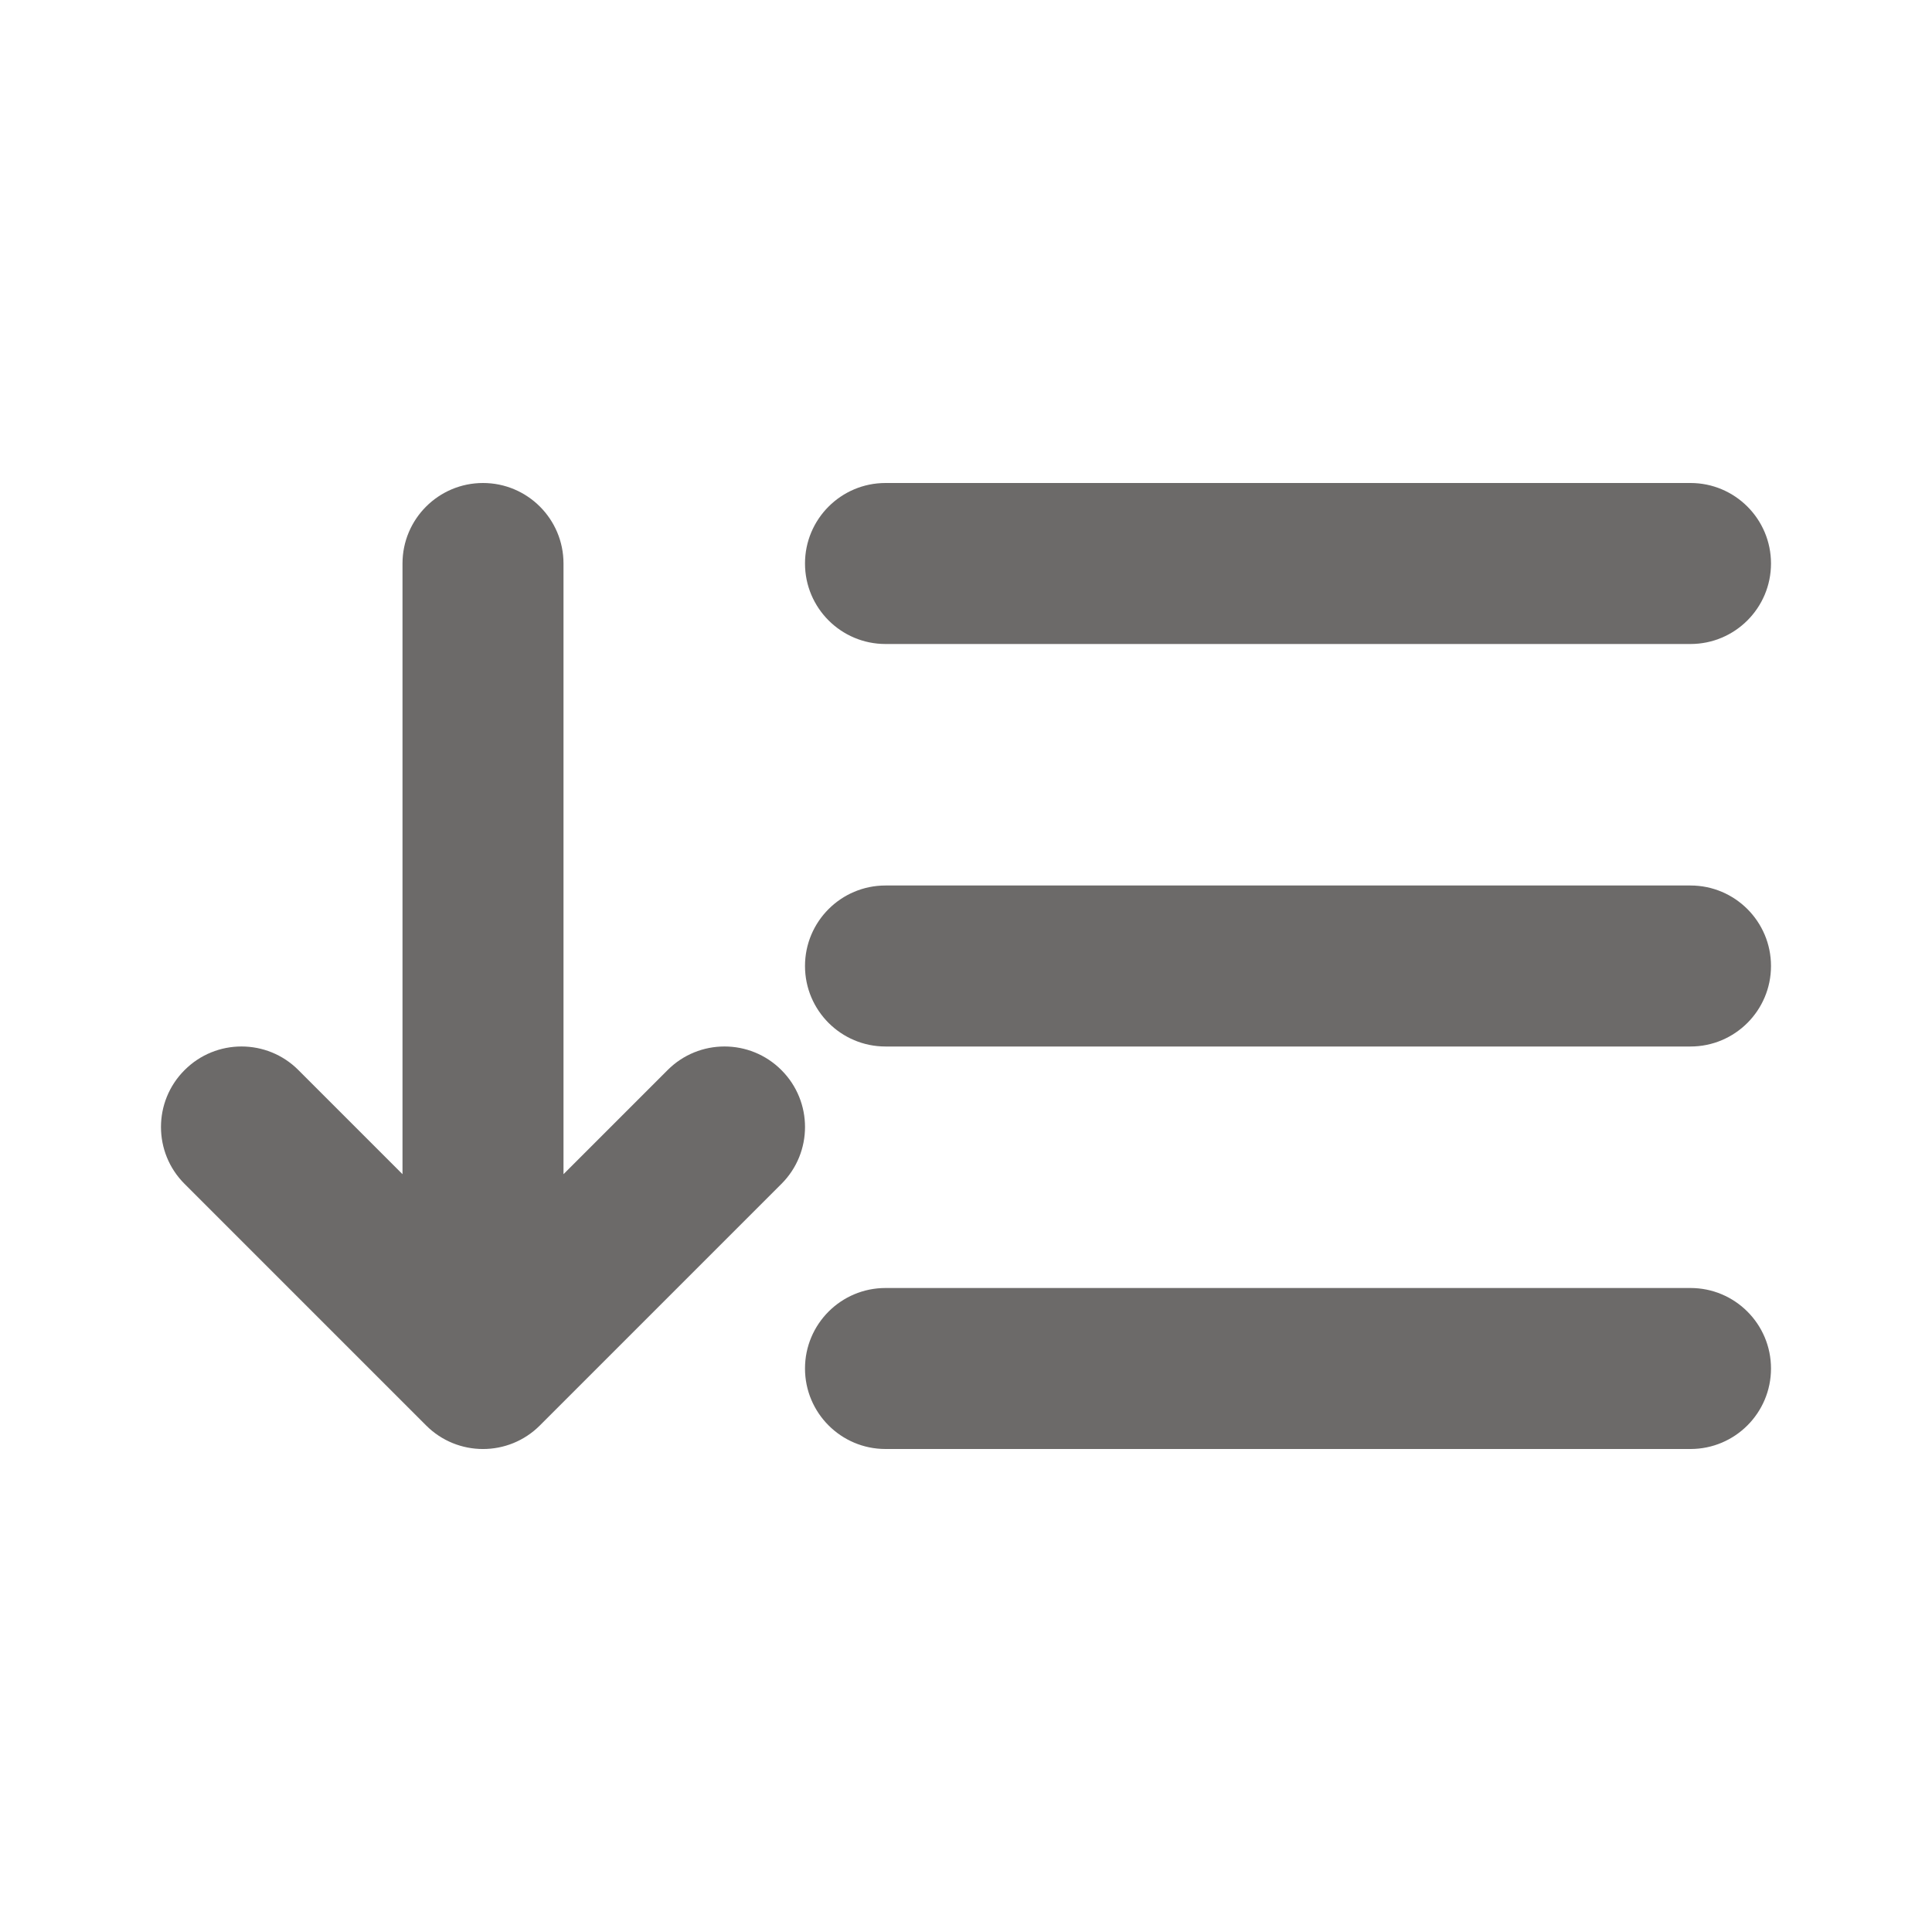 <svg width="24" height="24" viewBox="0 0 24 24" fill="none" xmlns="http://www.w3.org/2000/svg">
<path fill-rule="evenodd" clip-rule="evenodd" d="M7 7C7 6.448 6.552 6 6 6C5.448 6 5 6.448 5 7V14.586L3.707 13.293C3.317 12.902 2.683 12.902 2.293 13.293C1.902 13.683 1.902 14.317 2.293 14.707L5.293 17.707C5.683 18.098 6.317 18.098 6.707 17.707L9.707 14.707C10.098 14.317 10.098 13.683 9.707 13.293C9.317 12.902 8.683 12.902 8.293 13.293L7 14.586V7ZM11 6C10.448 6 10 6.448 10 7C10 7.552 10.448 8 11 8H21C21.552 8 22 7.552 22 7C22 6.448 21.552 6 21 6H11ZM11 11C10.448 11 10 11.448 10 12C10 12.552 10.448 13 11 13H21C21.552 13 22 12.552 22 12C22 11.448 21.552 11 21 11H11ZM10 17C10 16.448 10.448 16 11 16H21C21.552 16 22 16.448 22 17C22 17.552 21.552 18 21 18H11C10.448 18 10 17.552 10 17Z" fill="#6C6A69"/>
</svg>
